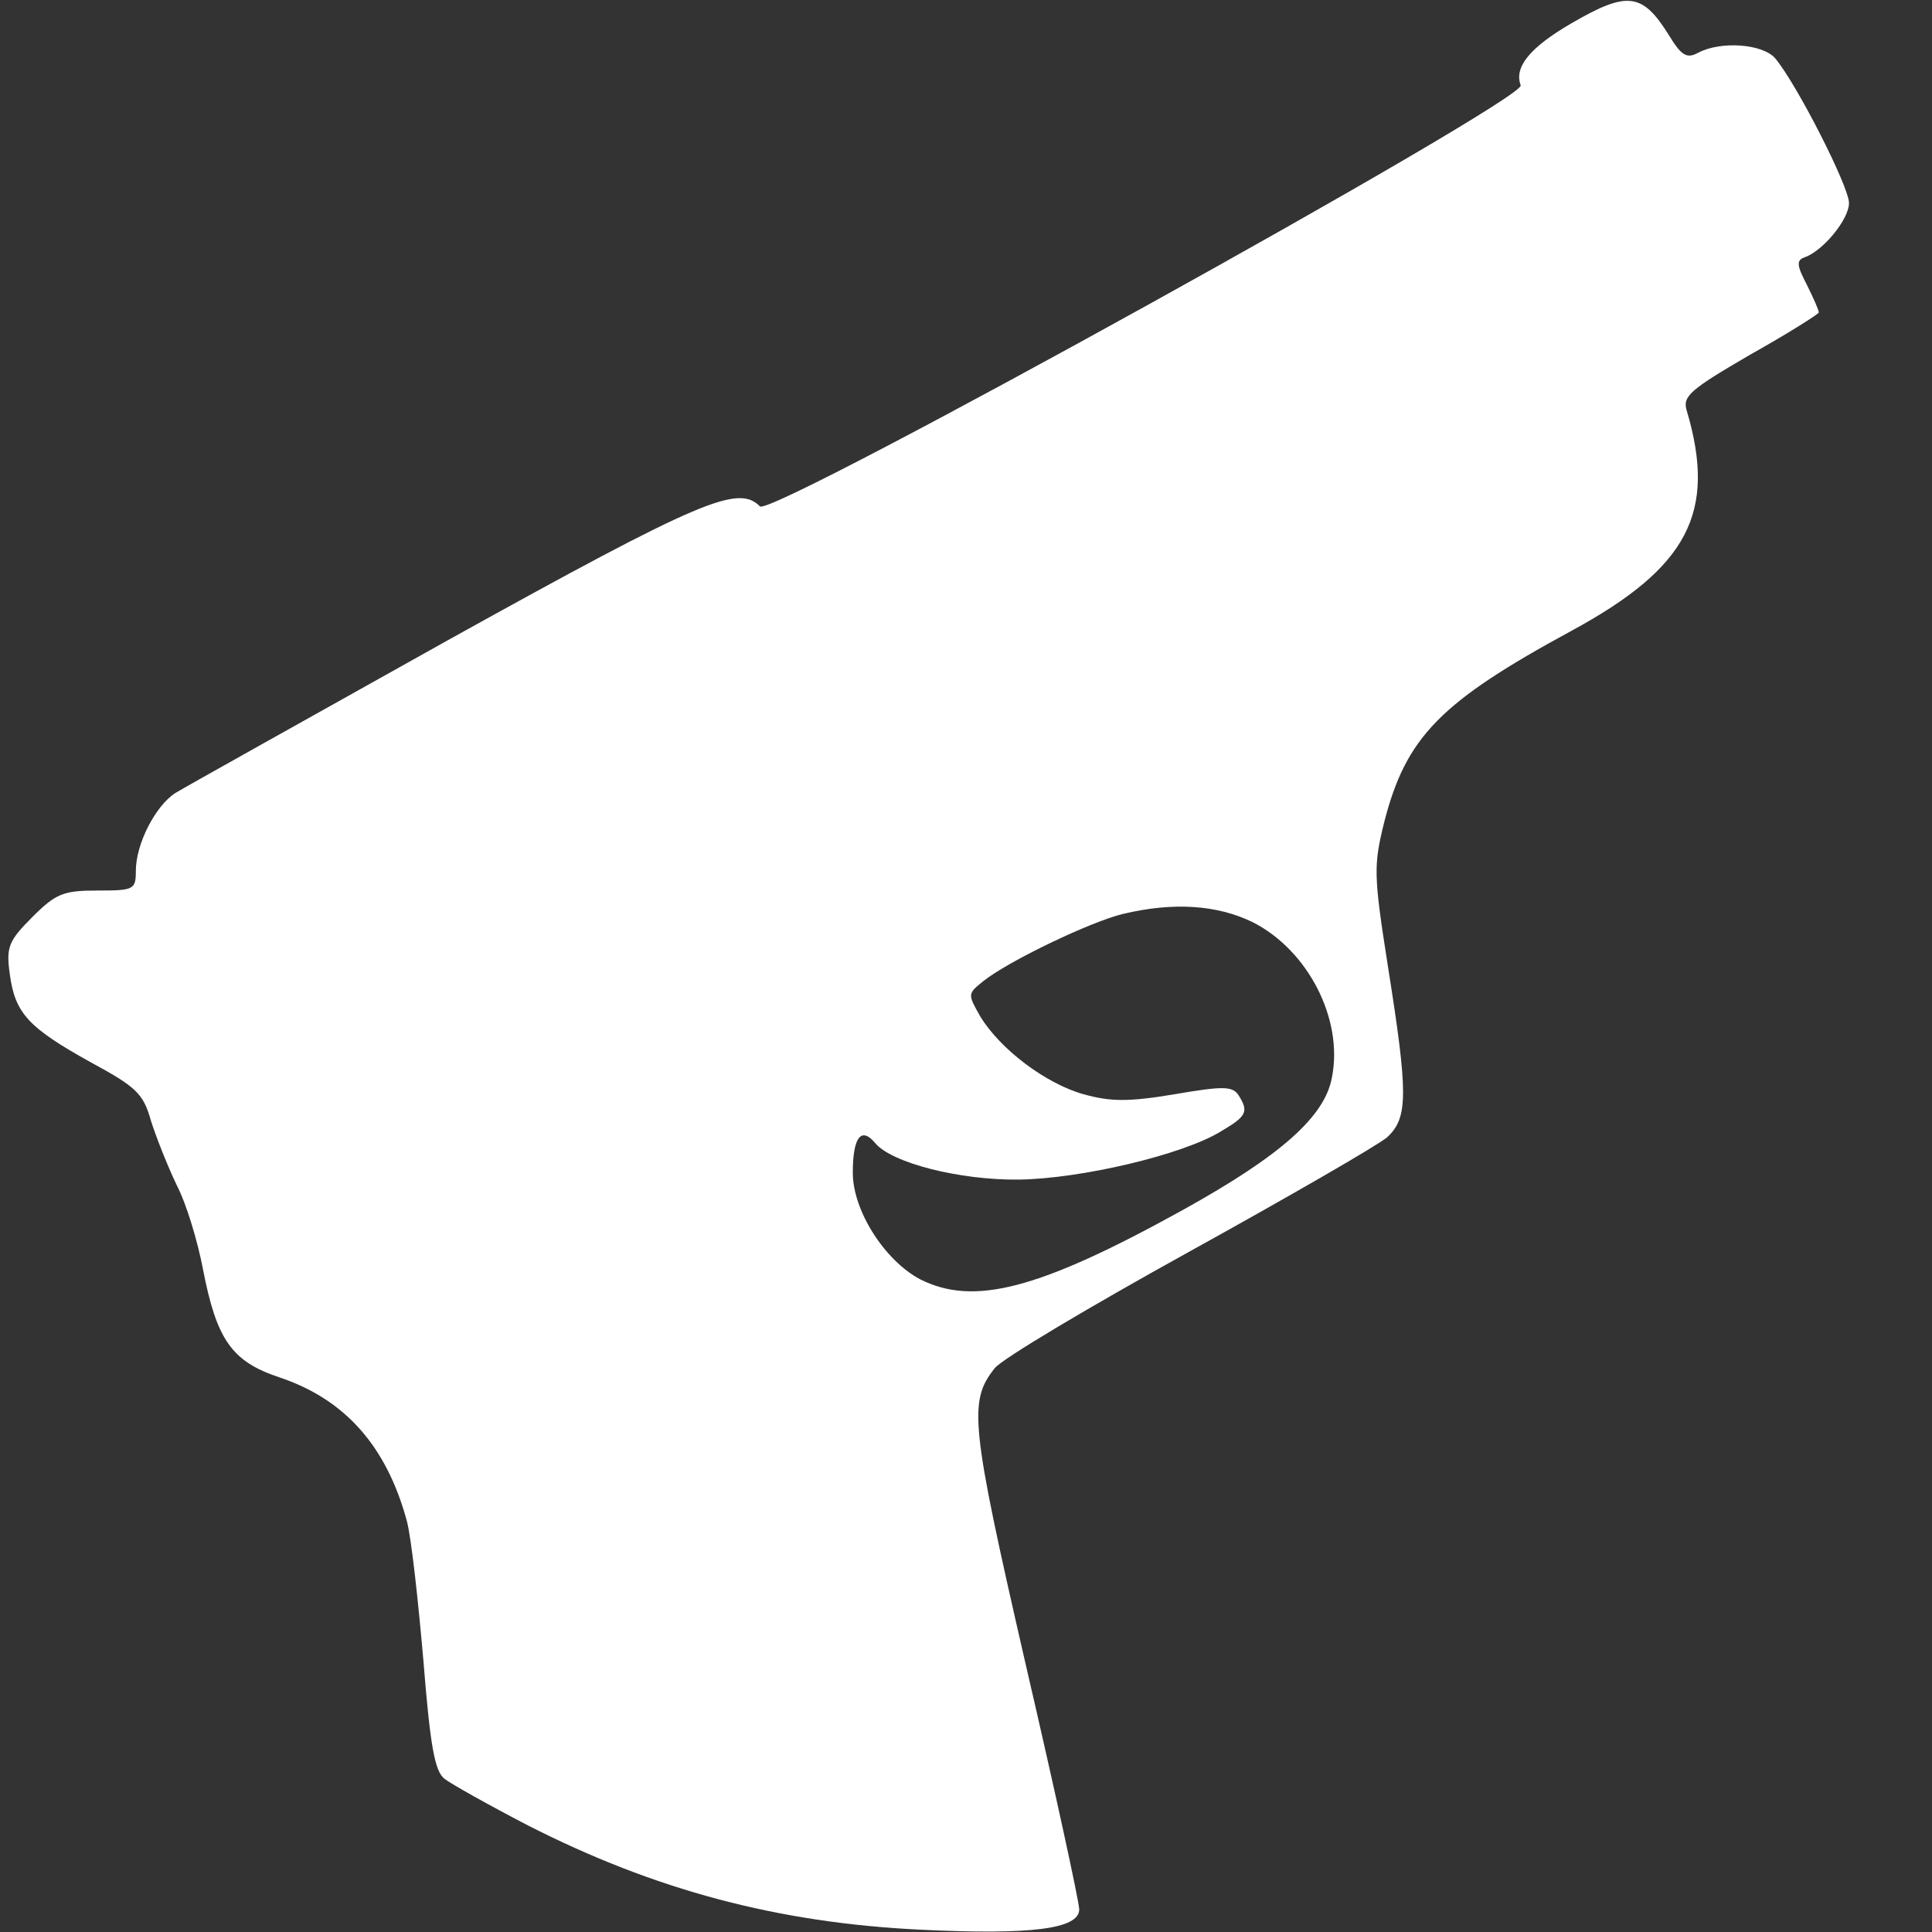 <?xml version="1.0" standalone="no"?>
<!DOCTYPE svg PUBLIC "-//W3C//DTD SVG 20010904//EN"
 "http://www.w3.org/TR/2001/REC-SVG-20010904/DTD/svg10.dtd">
<svg version="1.0" xmlns="http://www.w3.org/2000/svg"
 width="256pt" height="256pt" viewBox="0 0 256 256"
 preserveAspectRatio="xMidYMid meet">

<rect x="0" y="0" width="256" height="256" fill="#333333" stroke="none"/>

<g transform="translate(0,256) scale(0.1,-0.1)"
fill="#fff" stroke="none">
<path d="M2082 2529 c-55 -32 -76 -58 -67 -82 8 -19 -993 -573 -1008 -558 -29
29 -76 10 -413 -177 -186 -104 -349 -195 -362 -203 -26 -17 -52 -67 -52 -103
0 -25 -3 -26 -51 -26 -45 0 -55 -4 -86 -35 -32 -32 -35 -40 -30 -76 7 -52 25
-71 108 -117 59 -32 69 -41 79 -77 7 -22 22 -60 34 -85 13 -25 28 -75 35 -112
18 -93 38 -122 101 -143 87 -29 142 -91 169 -190 6 -22 15 -105 22 -185 9
-113 15 -147 28 -157 9 -7 59 -35 111 -62 167 -85 330 -129 521 -138 146 -7
209 1 209 27 0 10 -32 157 -71 325 -73 318 -76 348 -41 392 9 12 125 81 257
154 132 73 250 141 263 152 28 26 28 57 1 227 -19 121 -19 133 -5 190 29 114
75 160 248 254 155 84 193 157 153 292 -6 19 5 28 84 74 50 28 91 54 91 56 0
3 -7 19 -16 37 -13 25 -14 32 -3 36 24 8 59 50 59 72 0 22 -70 159 -98 192
-17 19 -72 23 -102 7 -15 -8 -22 -4 -39 24 -35 56 -55 58 -129 15z m-422
-1191 c73 -37 120 -128 105 -205 -9 -52 -67 -104 -199 -177 -190 -105 -276
-127 -347 -91 -47 25 -89 91 -89 141 0 47 11 62 30 39 22 -26 112 -49 190 -48
82 1 218 33 268 64 34 20 37 26 23 48 -8 12 -21 12 -85 1 -60 -10 -84 -10
-120 0 -50 14 -110 59 -137 103 -17 30 -17 30 4 47 34 27 143 79 185 89 67 16
125 12 172 -11z"/>
</g>
</svg>
